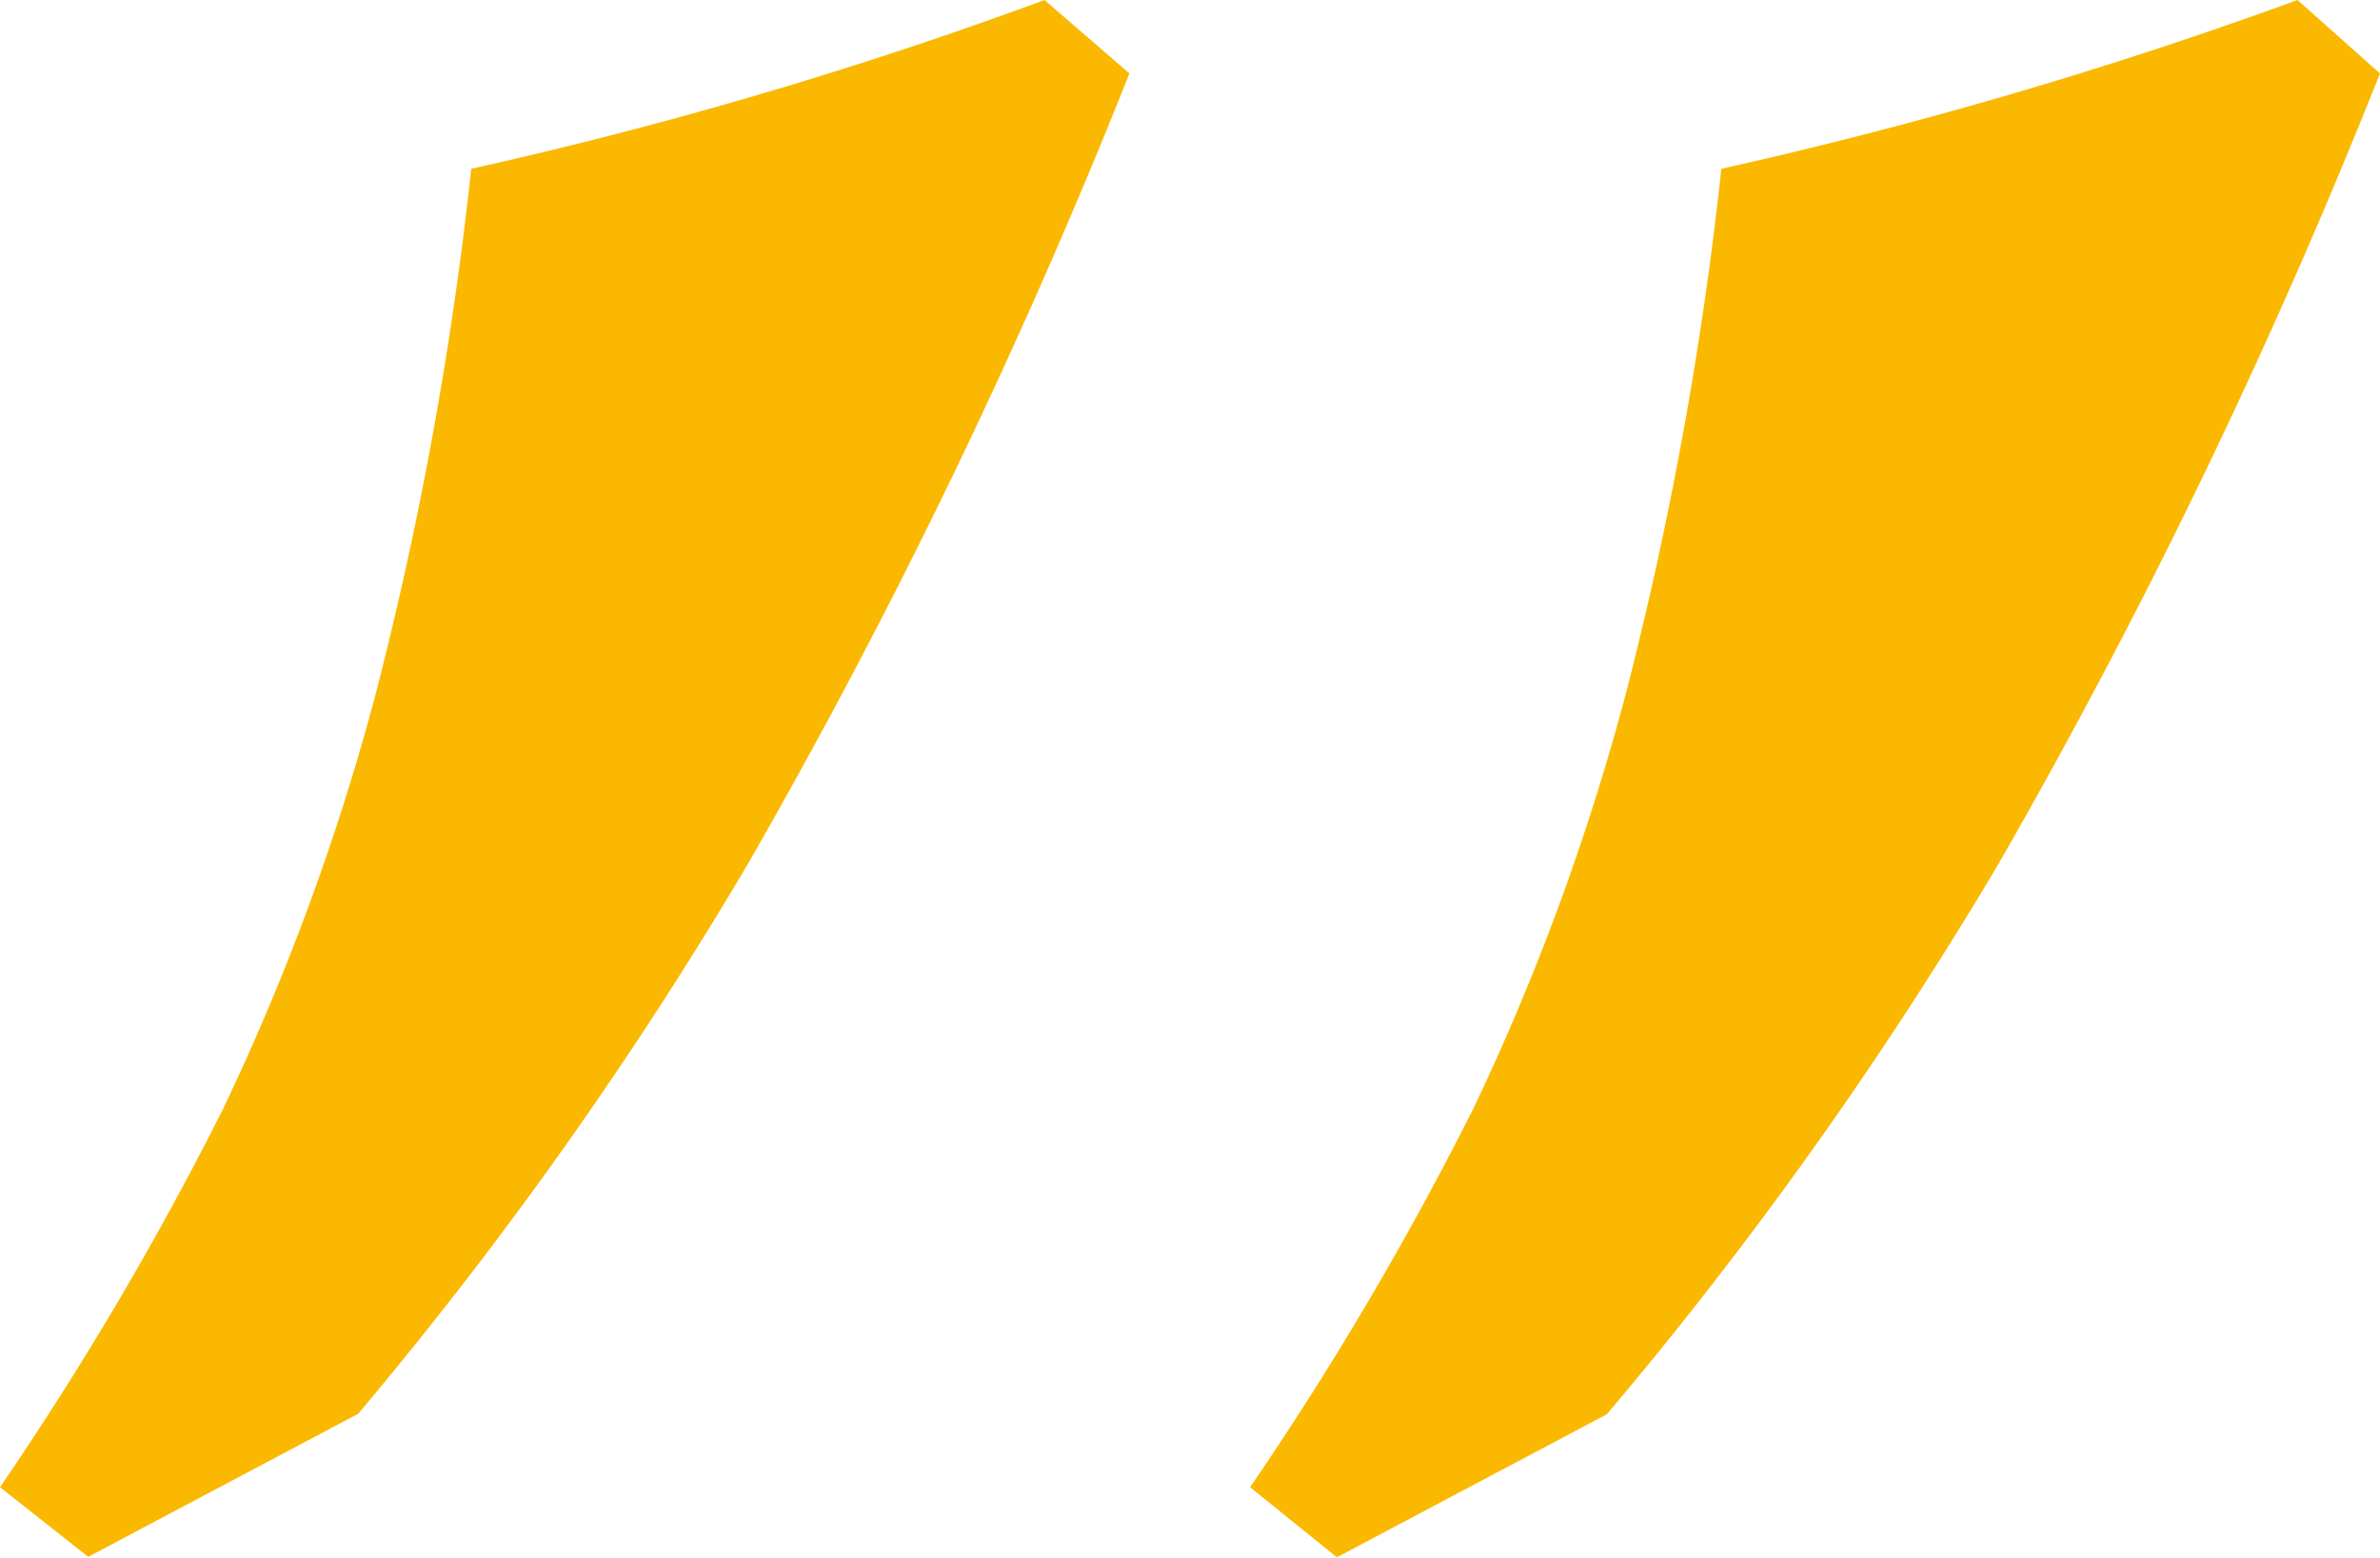 <svg xmlns="http://www.w3.org/2000/svg" viewBox="0 0 49.9 32.67"><title>closequote</title><path d="M0,31.19a68.72,68.72,0,0,0,4.68-7.94,49.84,49.84,0,0,0,3.2-8.71,77.08,77.08,0,0,0,2-11A93.17,93.17,0,0,0,21.9,0l1.78,1.54a128.78,128.78,0,0,1-8,16.58A85.14,85.14,0,0,1,7.51,29.65l-5.66,3Zm26.21,0a68.72,68.72,0,0,0,4.68-7.94,49.84,49.84,0,0,0,3.2-8.71,77.08,77.08,0,0,0,2-11A96.24,96.24,0,0,0,48.17,0L49.9,1.54a128.78,128.78,0,0,1-8,16.58,85.14,85.14,0,0,1-8.21,11.54l-5.66,3Z" style="fill:#fab900"/></svg>